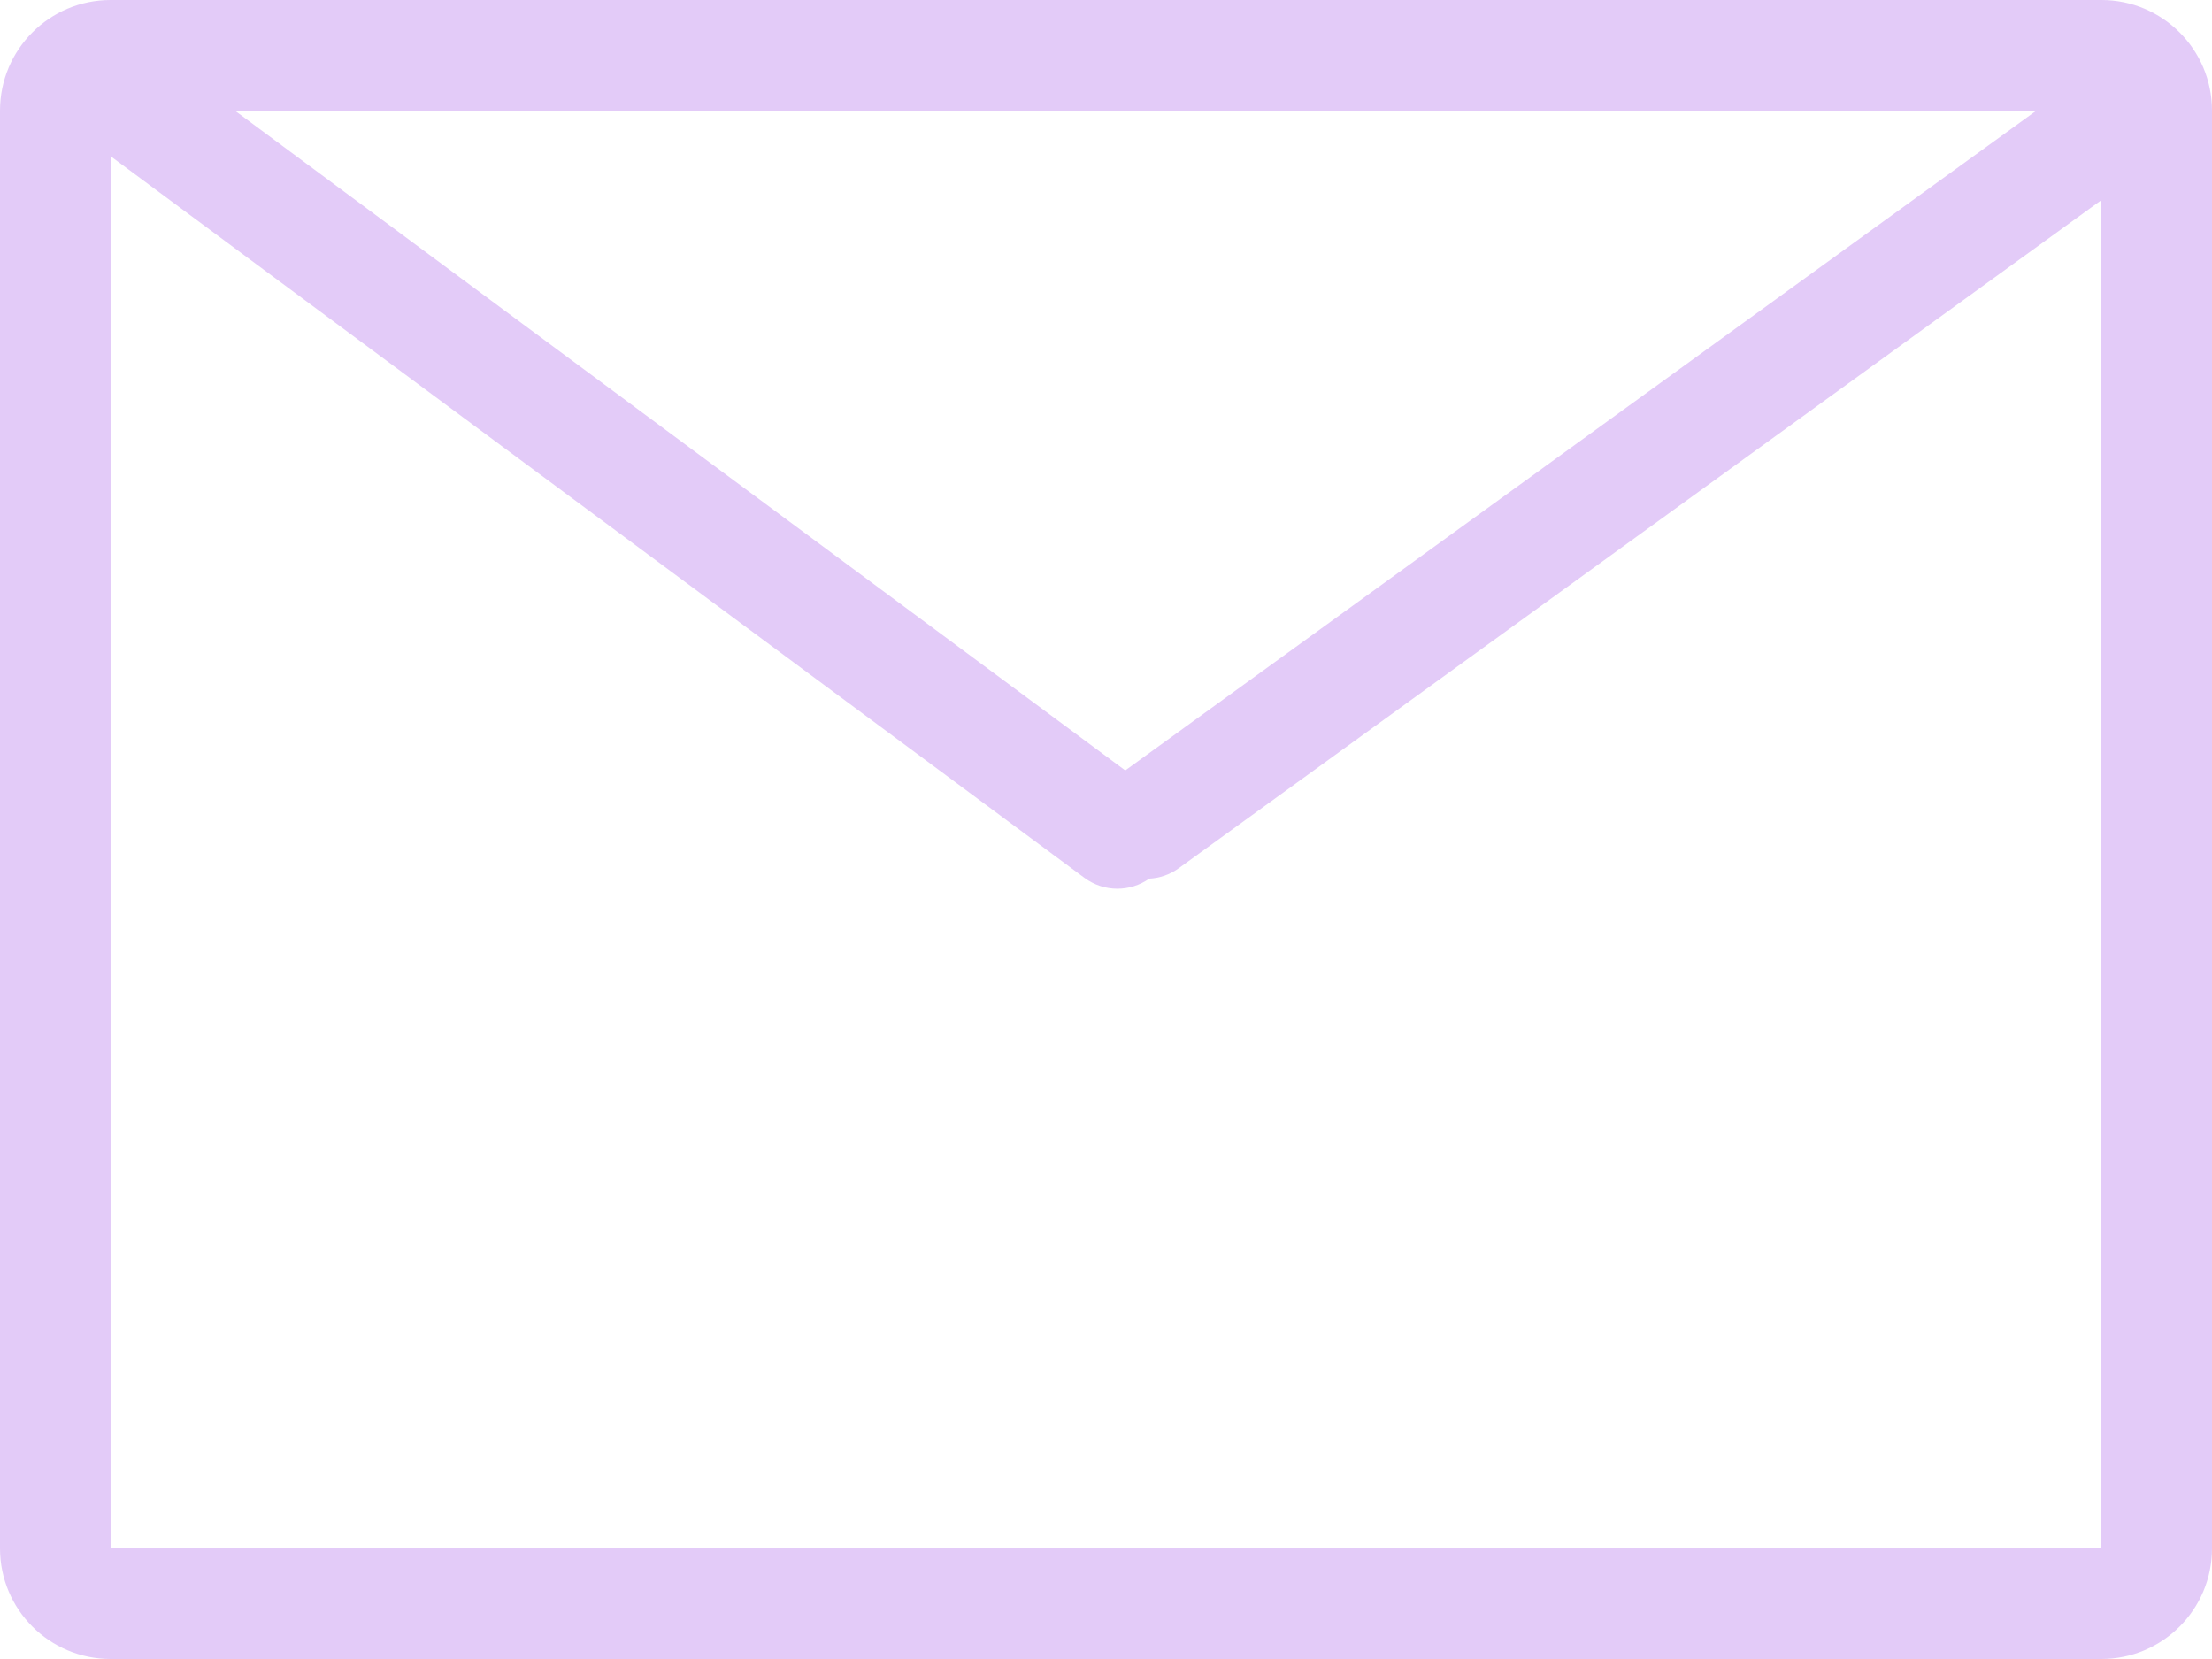 <svg xmlns="http://www.w3.org/2000/svg" width="60" height="45" fill="none" viewBox="0 0 60 45"><path fill="#e3cbf8" fill-rule="evenodd" d="M55.238 3H6.369L30.522 20.898L55.238 3ZM57 5.428L31.974 23.55C31.731 23.726 31.453 23.819 31.173 23.833C30.659 24.196 29.949 24.207 29.416 23.812L3 4.237V42H57V5.428ZM3 0C1.343 0 0 1.343 0 3V42C0 43.657 1.343 45 3 45H57C58.657 45 60 43.657 60 42V3C60 1.343 58.657 0 57 0H3Z" clip-rule="evenodd"/></svg>